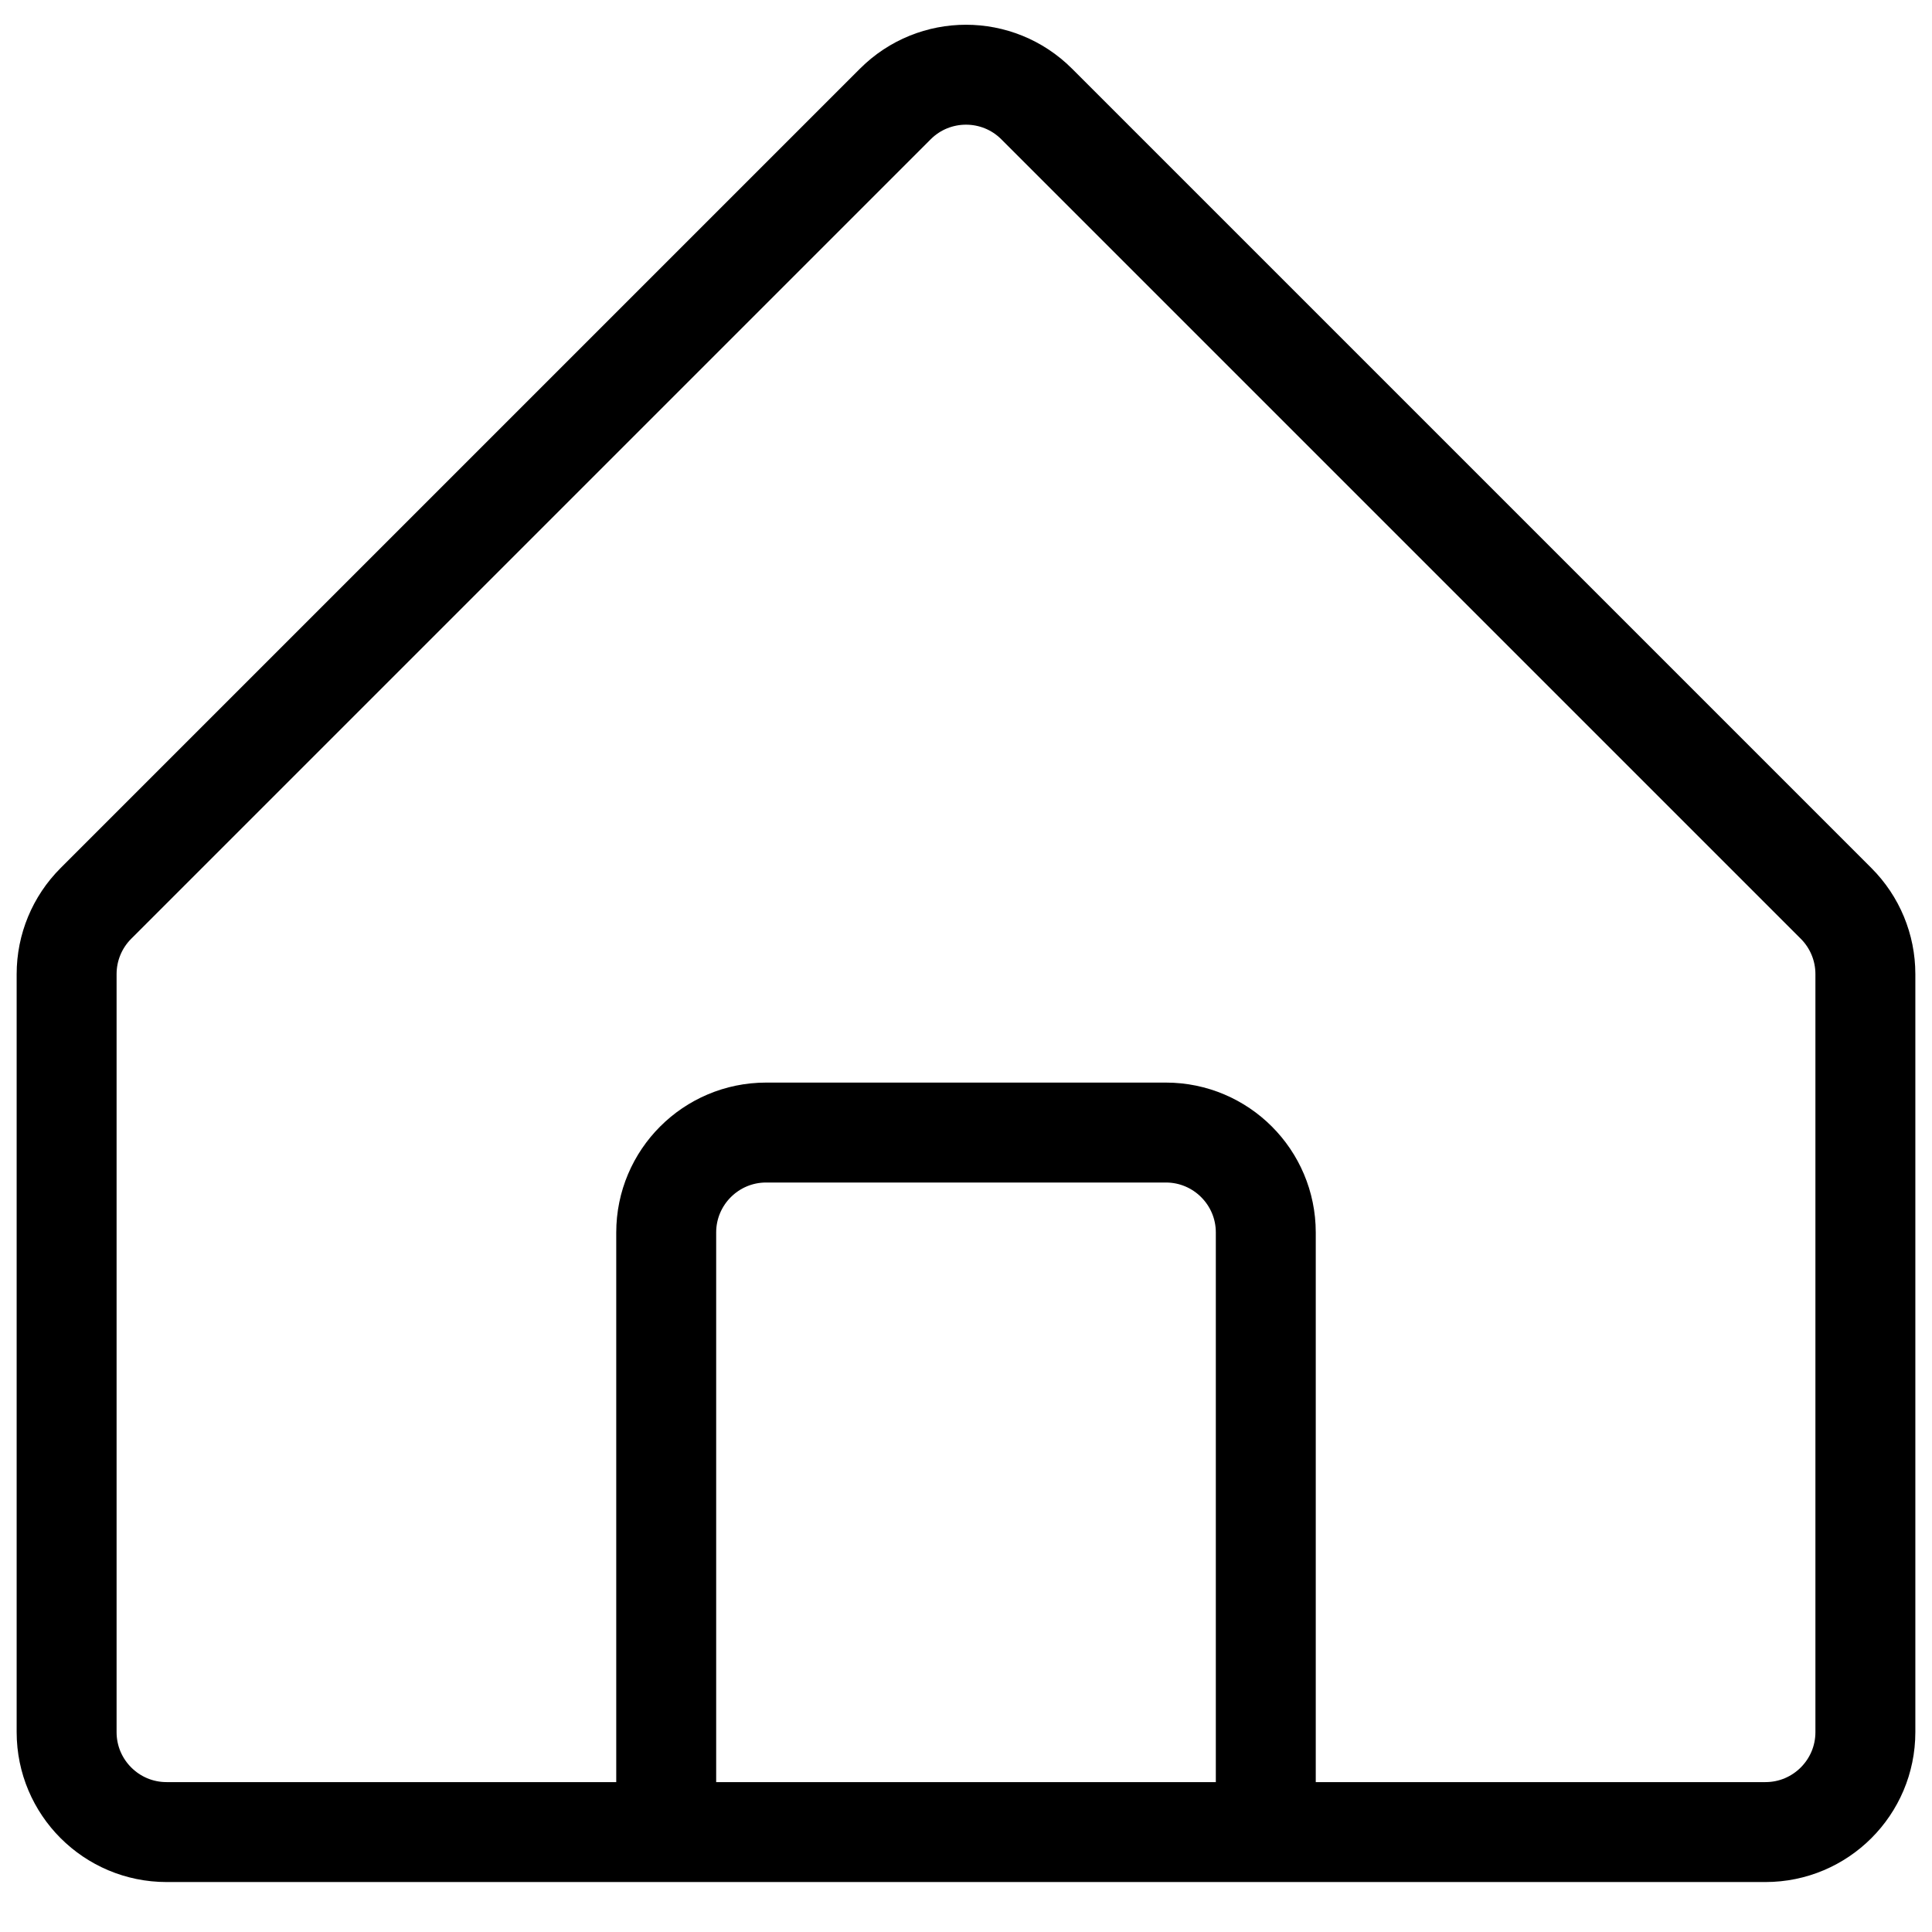 <svg width="29" height="29" viewBox="0 0 29 29" fill="none" xmlns="http://www.w3.org/2000/svg">
<path d="M10 27.5H2.5C1.672 27.5 1 26.828 1 26V14.621C1 14.223 1.158 13.842 1.439 13.561L13.439 1.561C14.025 0.975 14.975 0.975 15.561 1.561L27.561 13.561C27.842 13.842 28 14.223 28 14.621V26C28 26.828 27.328 27.5 26.5 27.5H19M10 27.5H19M10 27.5V18.5C10 17.672 10.672 17 11.5 17H17.5C18.328 17 19 17.672 19 18.5V27.5" stroke="black" stroke-width="1.5" stroke-linejoin="round"/>
</svg>
